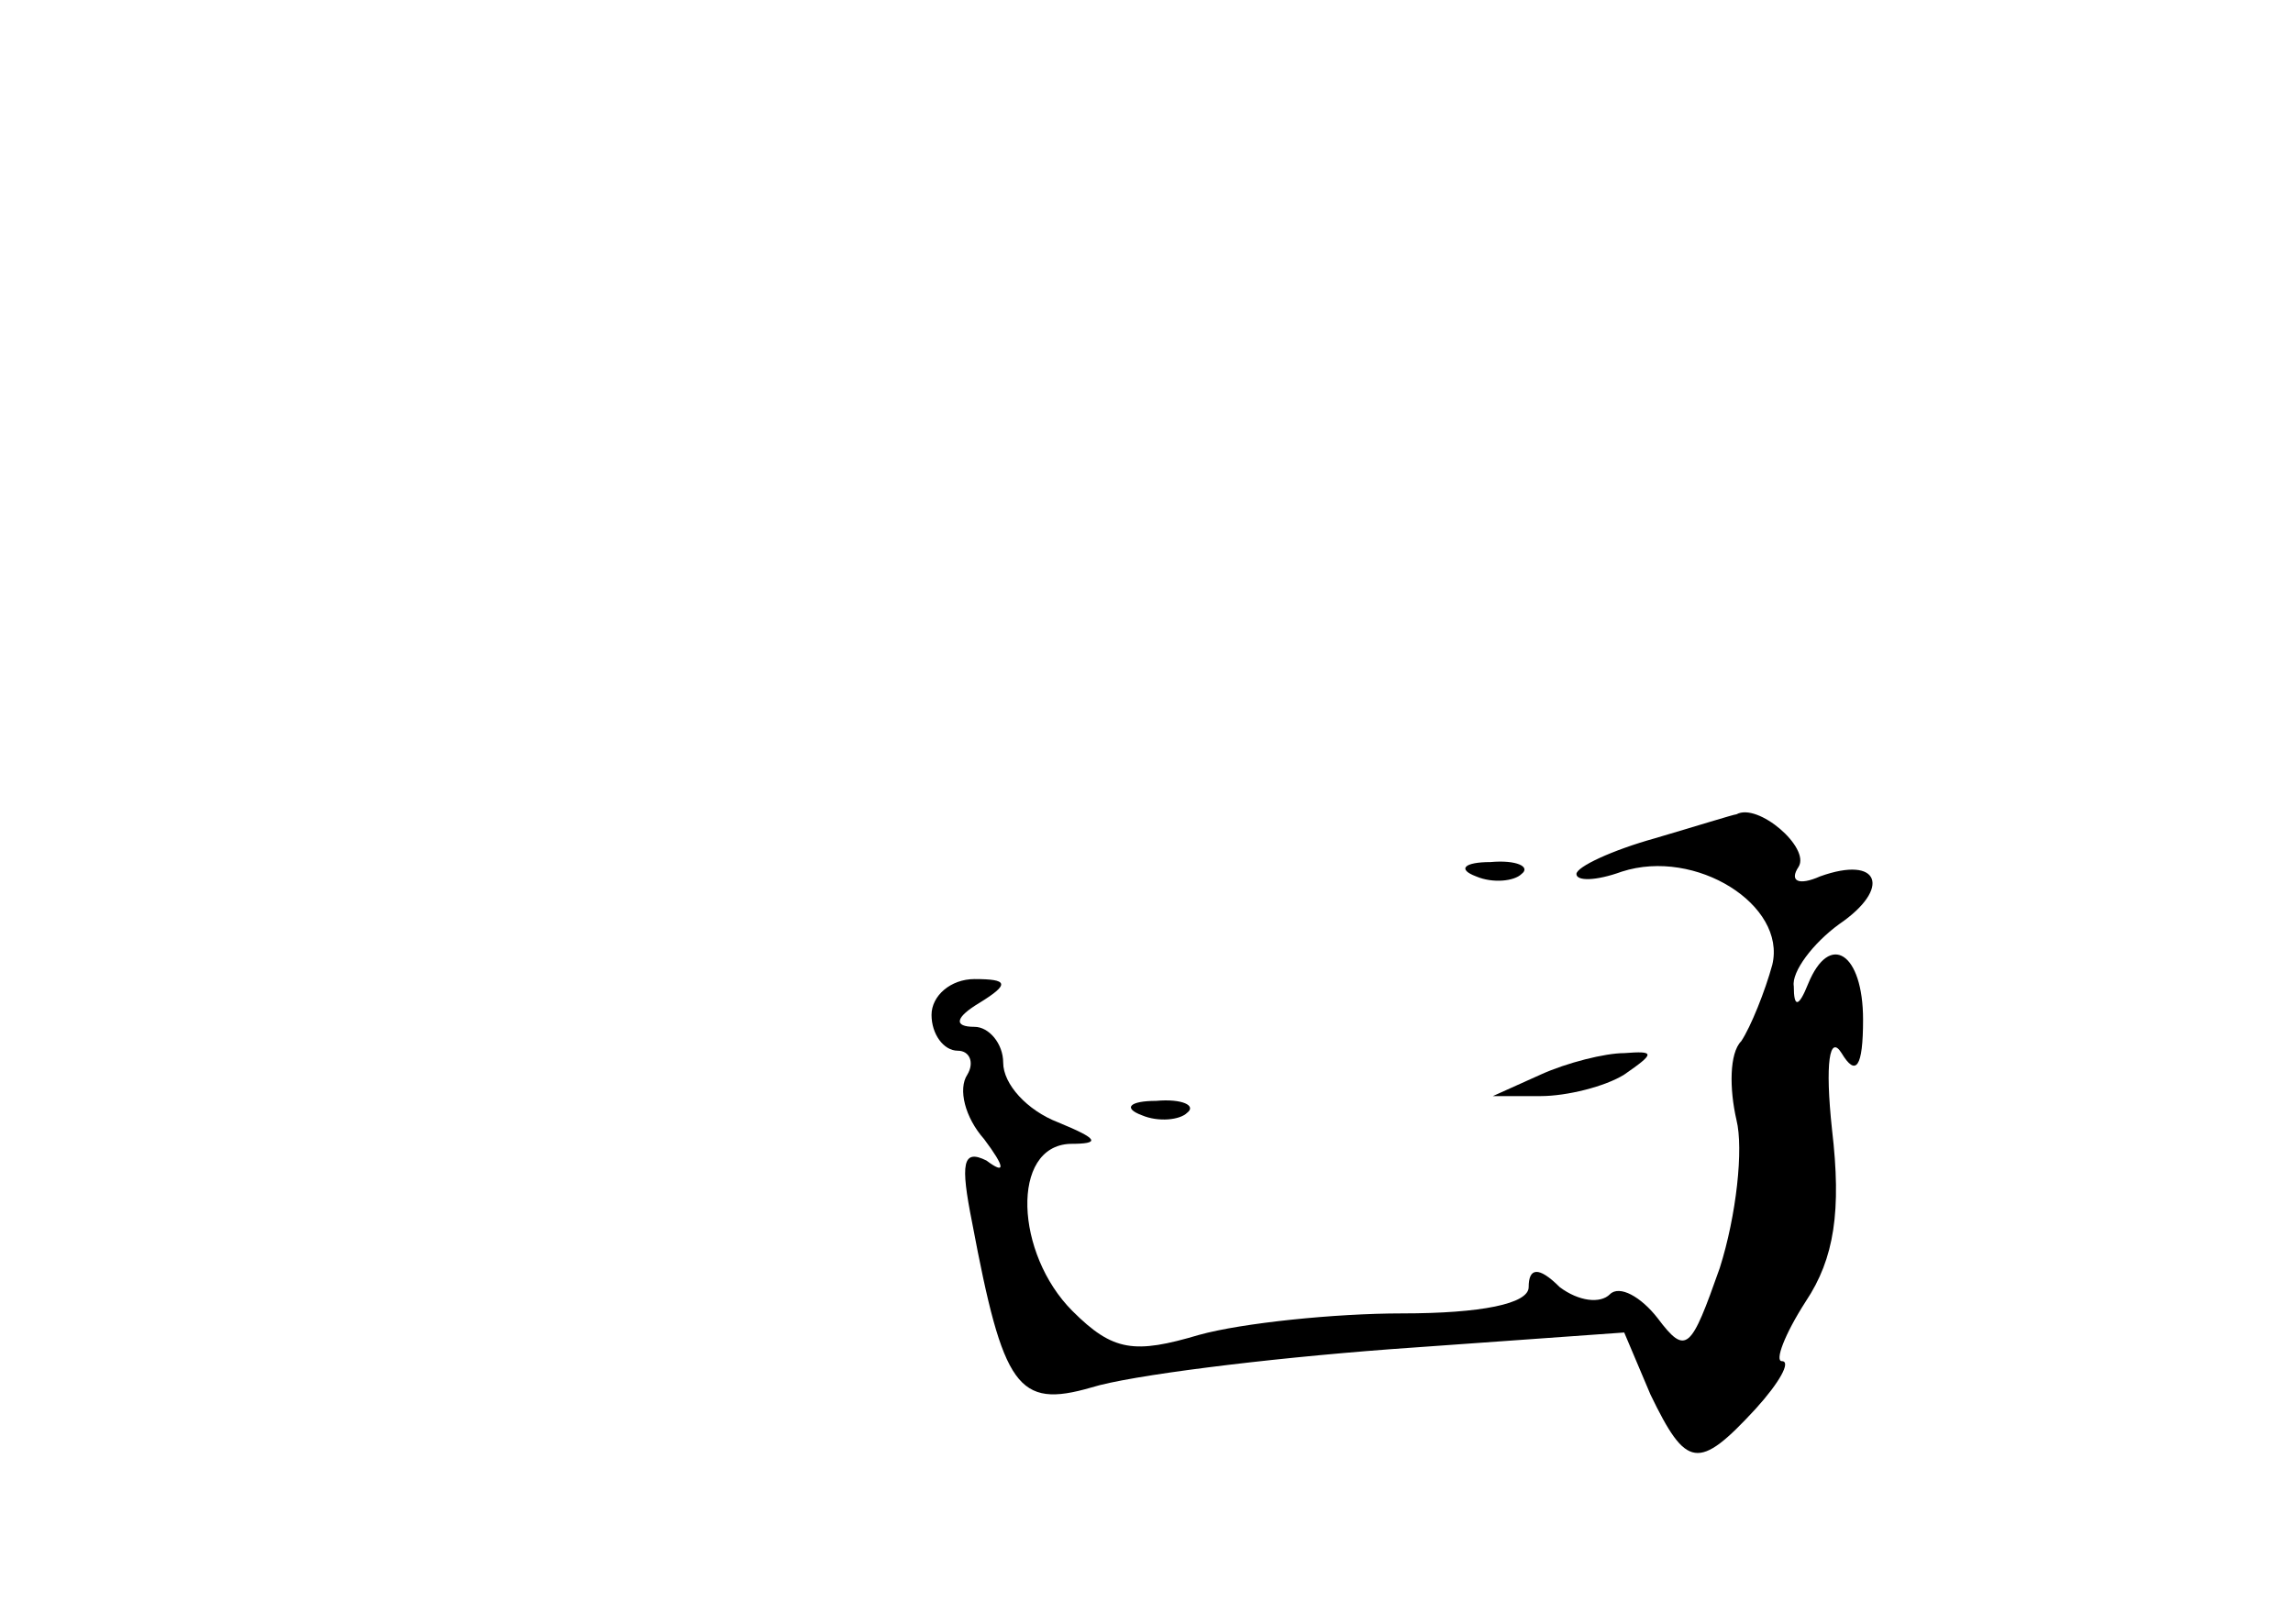 <?xml version="1.0" standalone="no"?>
<!DOCTYPE svg PUBLIC "-//W3C//DTD SVG 20010904//EN"
 "http://www.w3.org/TR/2001/REC-SVG-20010904/DTD/svg10.dtd">
<svg version="1.0" xmlns="http://www.w3.org/2000/svg"
 width="96pt" height="68pt" viewBox="0 0 96 68"
 preserveAspectRatio="xMidYMid meet">
<g transform="translate(0,68) scale(0.1,-0.1)"
fill="#000000" stroke="none">
<path d="M693 329 c-18 -5 -33 -12 -33 -15 0 -3 8 -3 19 1 31 10 69 -14 63
-39 -3 -11 -9 -26 -13 -32 -5 -5 -5 -20 -2 -33 3 -12 0 -40 -7 -62 -12 -34
-14 -37 -26 -21 -7 9 -16 14 -20 10 -4 -4 -13 -3 -21 3 -9 9 -13 8 -13 0 0 -7
-20 -11 -53 -11 -28 0 -67 -4 -85 -9 -27 -8 -36 -7 -53 10 -24 24 -26 69 -1
70 13 0 12 2 -5 9 -13 5 -23 16 -23 25 0 8 -6 15 -12 15 -9 0 -8 4 2 10 13 8
12 10 -2 10 -10 0 -18 -7 -18 -15 0 -8 5 -15 11 -15 5 0 7 -5 4 -10 -4 -6 -1
-18 7 -27 9 -12 9 -15 1 -9 -10 5 -11 -1 -6 -26 13 -69 19 -78 50 -69 16 5 72
12 125 16 l98 7 11 -26 c15 -31 20 -32 44 -6 10 11 15 20 11 20 -3 0 1 11 10
25 12 18 15 38 11 72 -3 28 -1 40 4 32 6 -10 9 -6 9 14 0 28 -14 37 -23 15 -4
-10 -6 -10 -6 -1 -1 6 8 18 19 26 22 15 17 29 -8 20 -9 -4 -13 -2 -9 4 5 8
-17 27 -26 22 -1 0 -17 -5 -34 -10z"/>
<path d="M618 313 c7 -3 16 -2 19 1 4 3 -2 6 -13 5 -11 0 -14 -3 -6 -6z"/>
<path d="M645 230 l-20 -9 20 0 c11 0 27 4 35 9 13 9 13 10 0 9 -8 0 -24 -4
-35 -9z"/>
<path d="M478 213 c7 -3 16 -2 19 1 4 3 -2 6 -13 5 -11 0 -14 -3 -6 -6z"/>
</g>
</svg>

